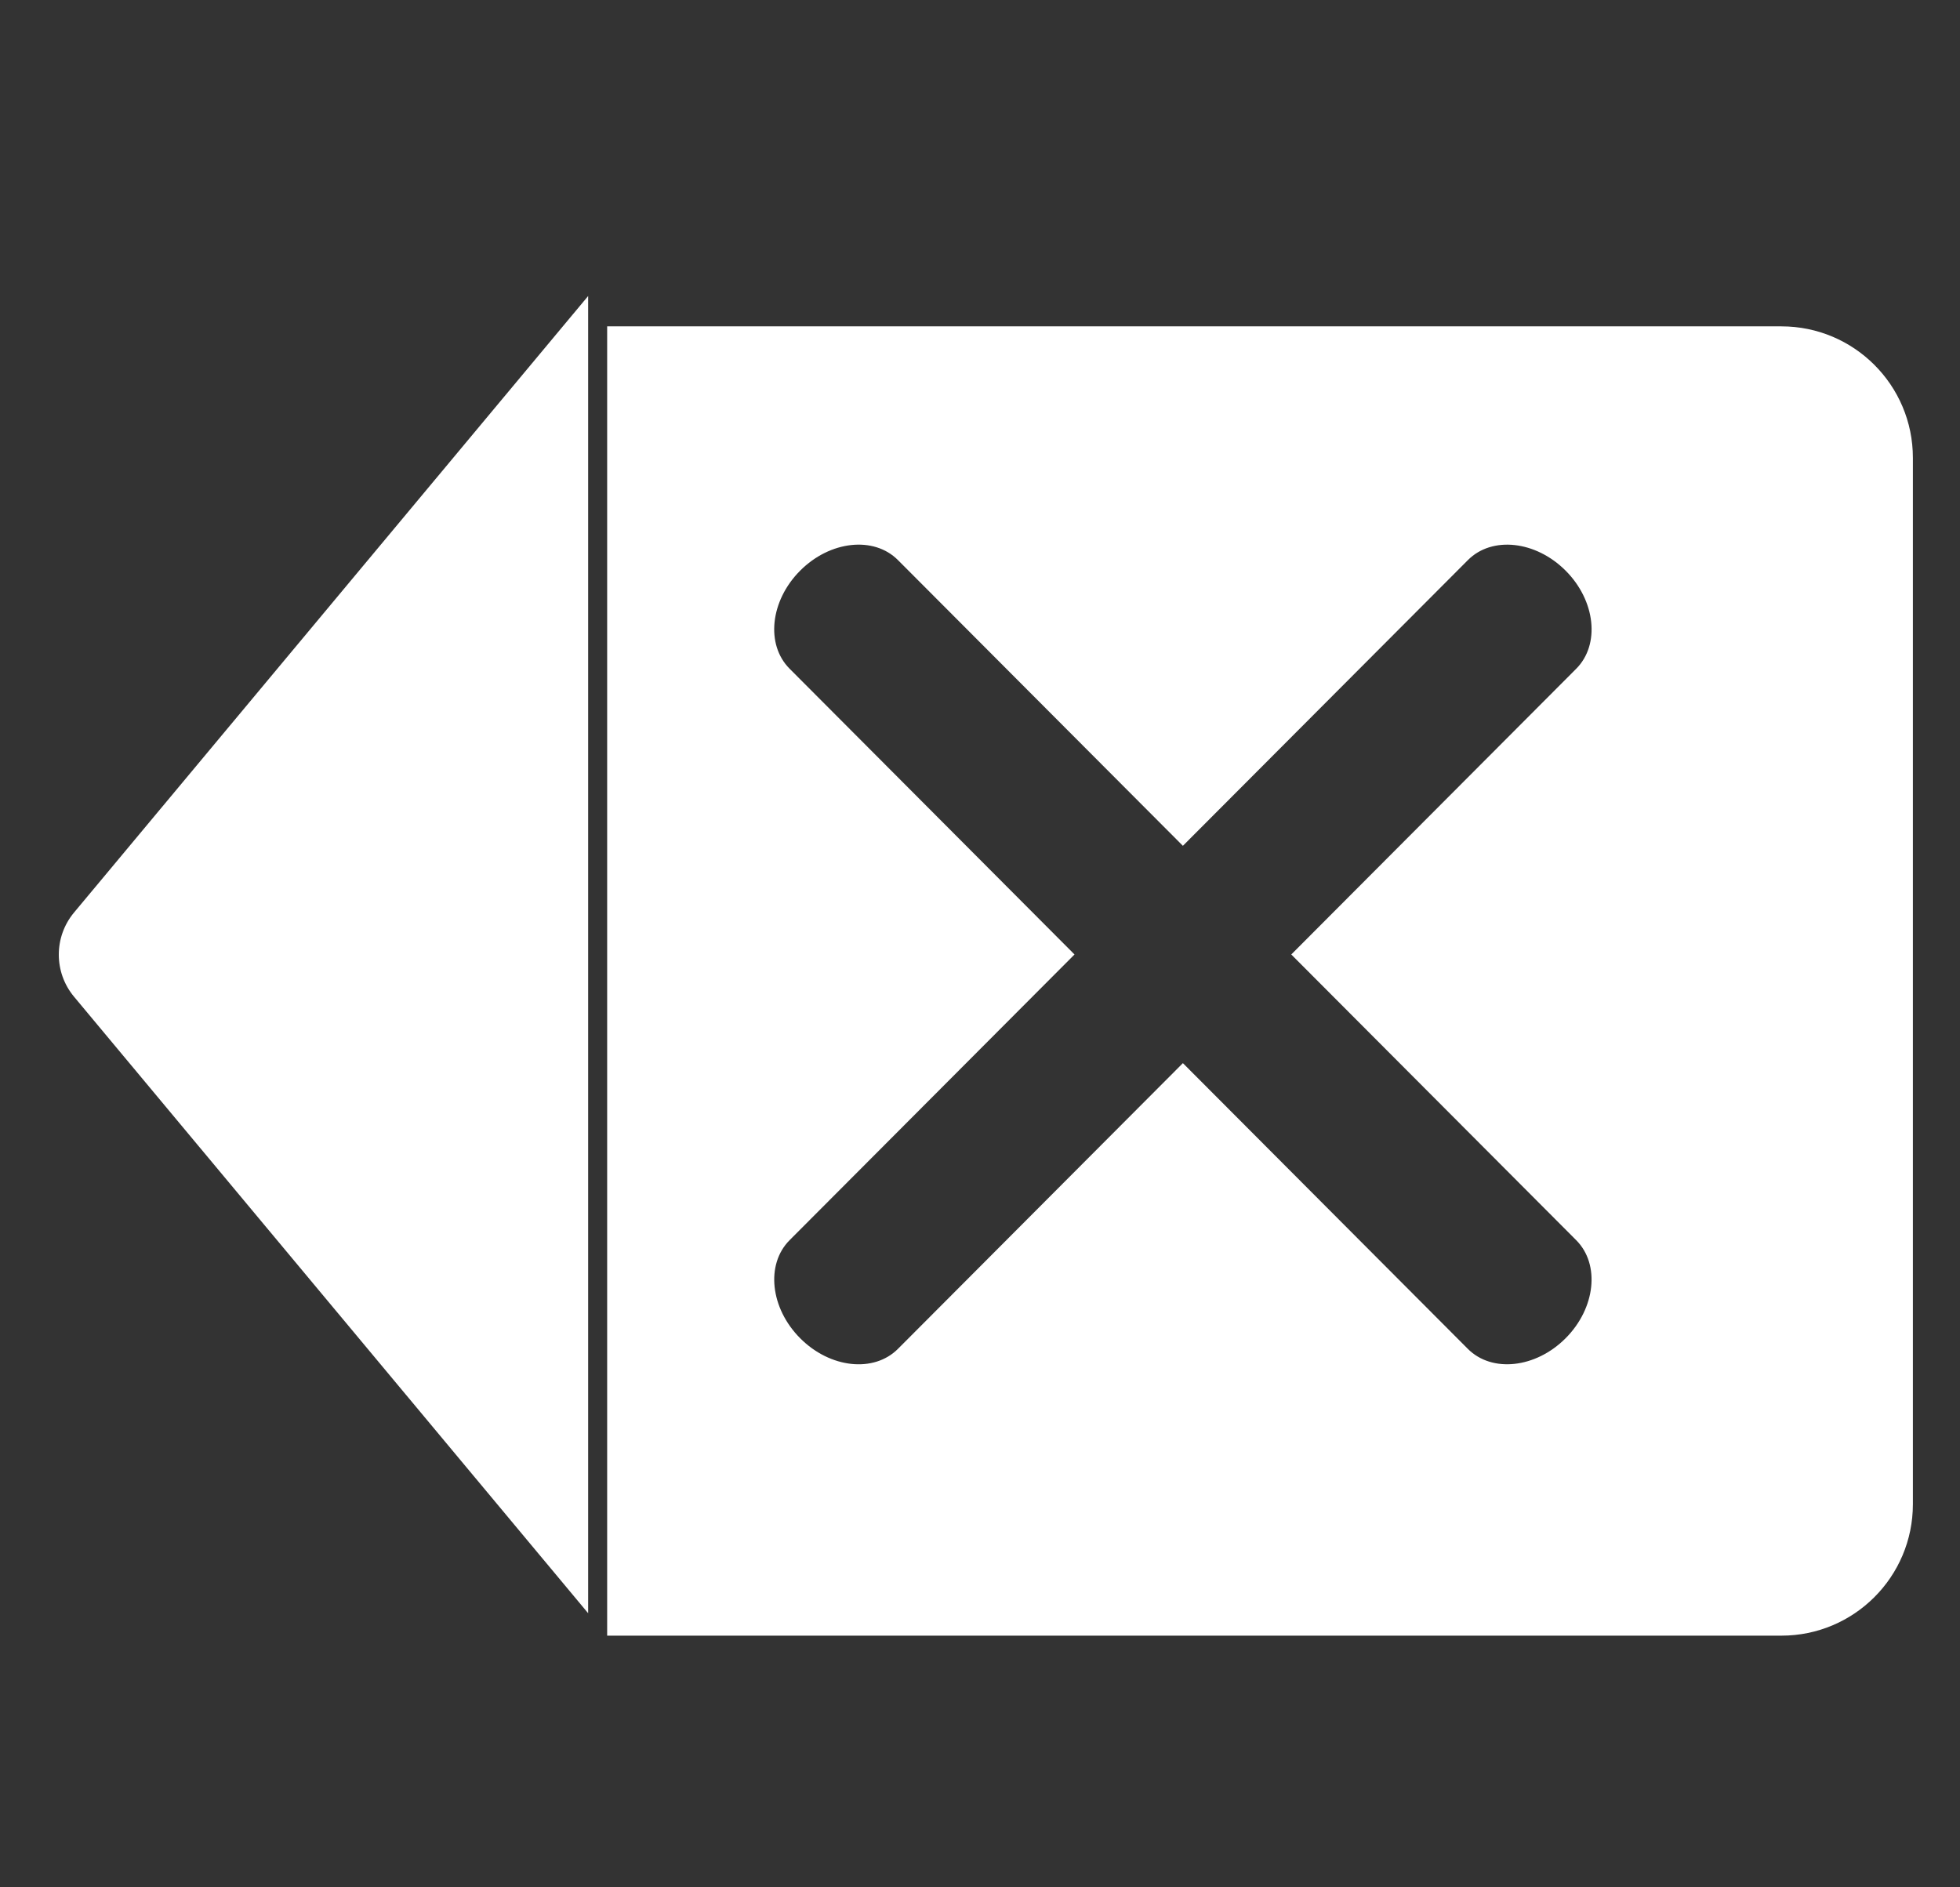 <svg width="27" height="26" viewBox="0 0 27 26" fill="none" xmlns="http://www.w3.org/2000/svg">
<rect x="0" y="0" width="27" height="26" fill="#333333" stroke="none"/>
<path fill-rule="evenodd" clip-rule="evenodd" d="M8.102 4.078V22.224L1.02 13.731C0.74 13.395 0.74 12.907 1.02 12.571L8.102 4.078ZM8.364 4.496H24.54C25.54 4.496 26.351 5.307 26.351 6.307V20.722C26.351 21.722 25.54 22.533 24.54 22.533H8.364V4.496ZM20.22 18.582C20.552 18.915 21.155 18.849 21.567 18.436C21.979 18.023 22.045 17.418 21.713 17.085L17.788 13.149L21.713 9.213C22.045 8.88 21.98 8.275 21.568 7.862C21.155 7.448 20.552 7.383 20.221 7.716L16.295 11.652L12.369 7.715C12.038 7.383 11.434 7.448 11.022 7.862C10.61 8.275 10.545 8.88 10.877 9.212L14.802 13.149L10.877 17.085C10.545 17.418 10.611 18.023 11.023 18.436C11.435 18.85 12.038 18.915 12.37 18.582L16.295 14.646L20.22 18.582Z" fill="white"/>
</svg>

